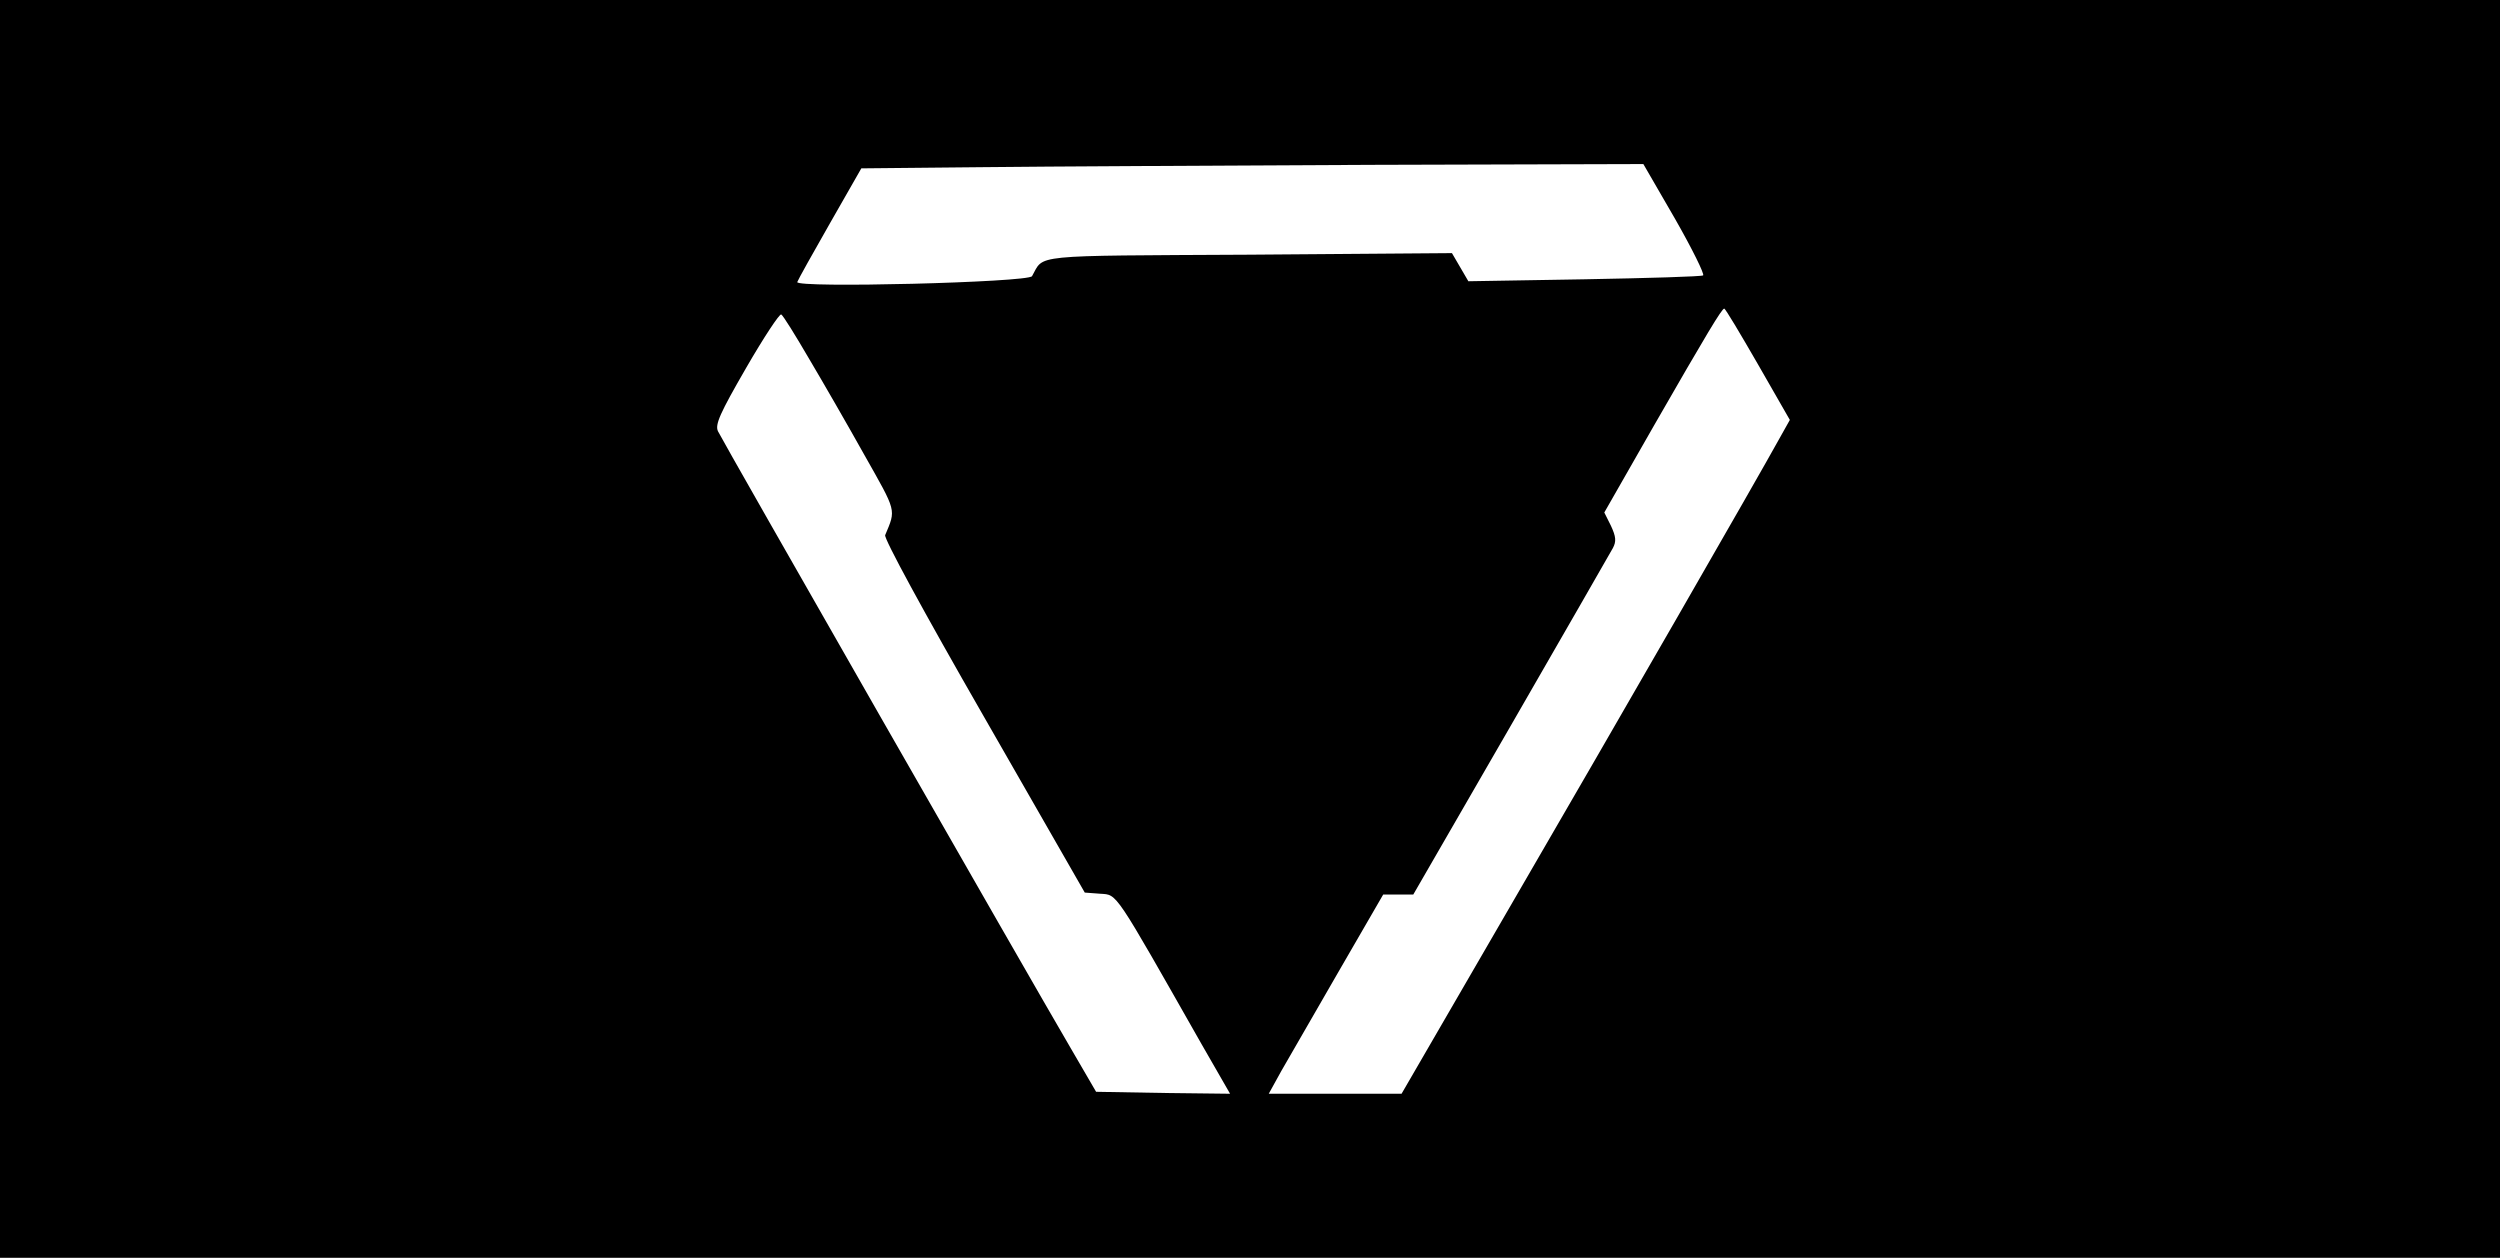 <?xml version="1.0" standalone="no"?>
<!DOCTYPE svg PUBLIC "-//W3C//DTD SVG 20010904//EN"
 "http://www.w3.org/TR/2001/REC-SVG-20010904/DTD/svg10.dtd">
<svg version="1.0" xmlns="http://www.w3.org/2000/svg"
 width="640pt" height="322pt" viewBox="0 0 640 322"
 preserveAspectRatio="xMidYMid meet">

<g transform="translate(0,322) scale(0.1,-0.1)"
fill="#000000" stroke="none">
<path d="M0 1610 l0 -1610 3200 0 3200 0 0 1610 0 1610 -3200 0 -3200 0 0
-1610z m4288 1050 c44 -77 76 -142 72 -145 -4 -3 -141 -7 -304 -10 l-297 -5
-21 36 -21 36 -519 -4 c-568 -3 -524 1 -556 -55 -10 -16 -607 -31 -601 -15 2
6 40 74 84 151 l80 140 305 3 c168 2 618 4 1001 6 l696 2 81 -140z m212 -372
l82 -143 -28 -50 c-54 -98 -410 -717 -686 -1192 l-280 -483 -170 0 -170 0 32
58 c18 31 84 146 147 255 l114 197 39 0 38 0 250 433 c137 237 254 442 261
454 9 17 8 29 -5 57 l-17 34 128 224 c135 235 173 298 179 298 3 0 41 -64 86
-142z m-2429 14 c35 -59 99 -170 142 -247 83 -147 81 -138 53 -205 -3 -9 95
-190 253 -465 l258 -450 40 -3 c44 -3 34 11 259 -385 l73 -127 -171 2 -172 3
-64 110 c-109 186 -894 1559 -904 1581 -8 17 5 46 72 162 45 78 86 140 90 137
5 -3 36 -53 71 -113z"/>
</g>
</svg>
